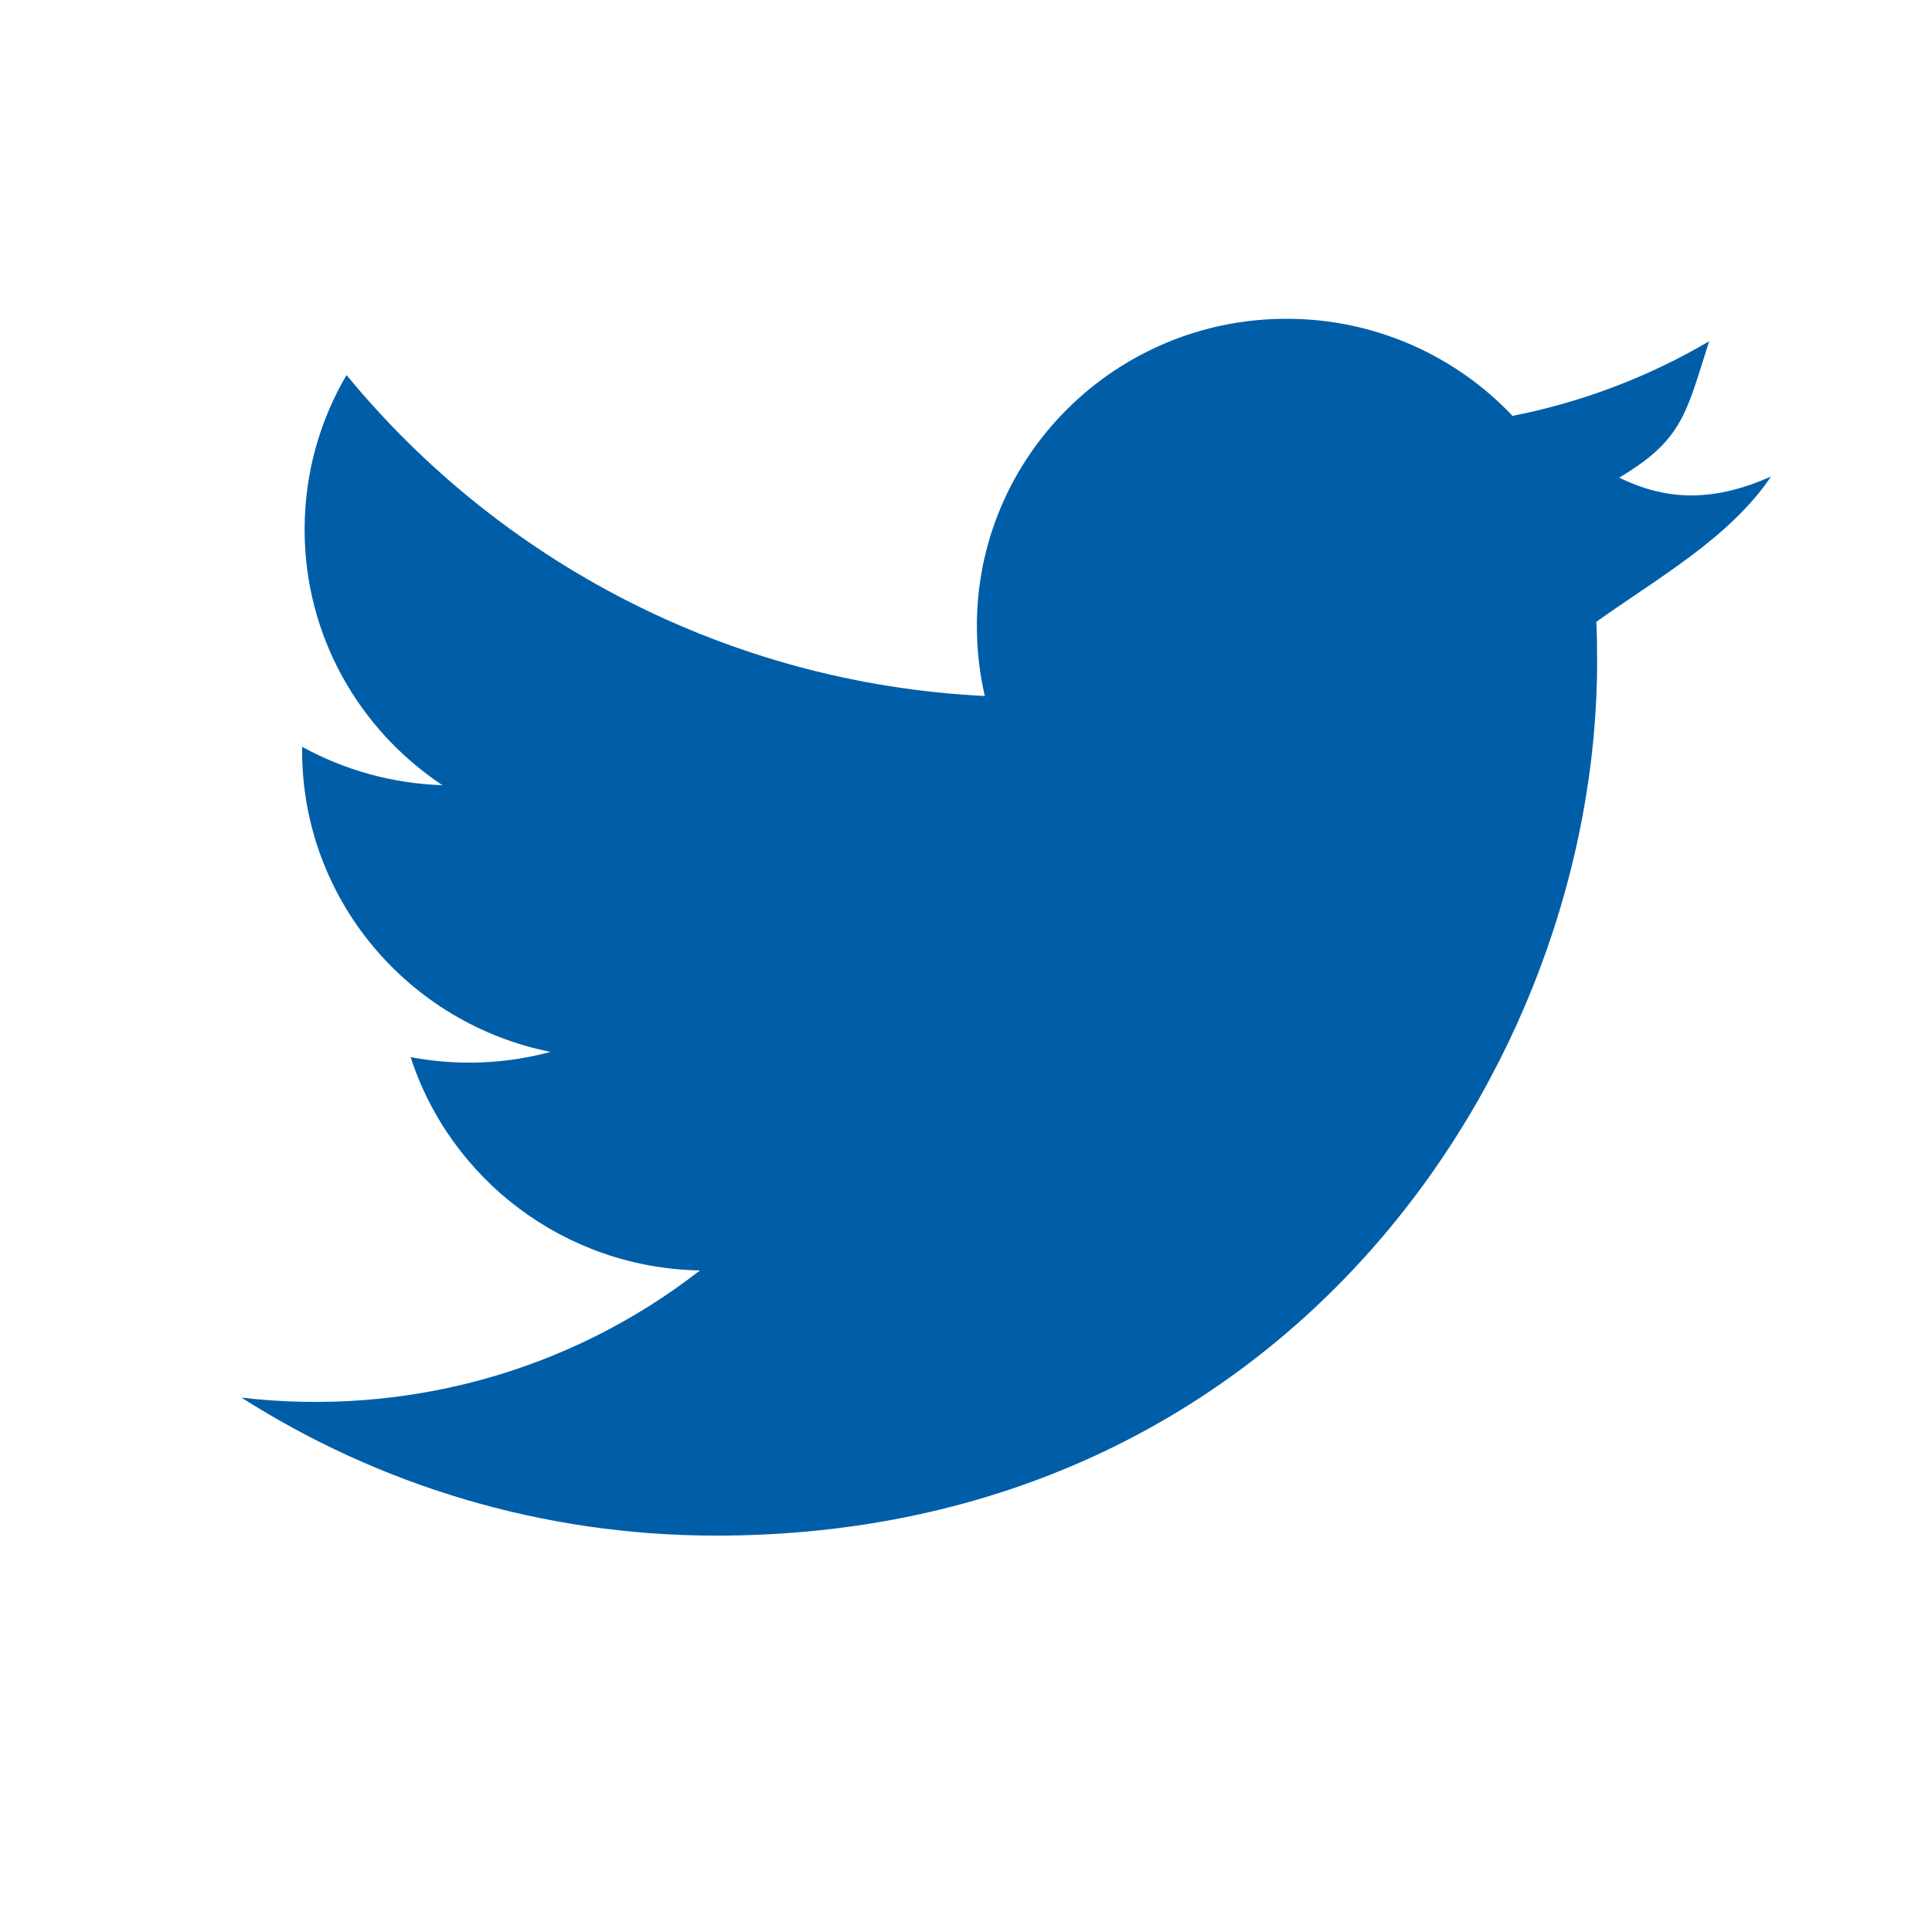 <?xml version="1.0" encoding="UTF-8"?>
<svg width="24px" height="24px" viewBox="0 0 24 24" version="1.1" xmlns="http://www.w3.org/2000/svg" xmlns:xlink="http://www.w3.org/1999/xlink">
    <!-- Generator: Sketch 60.1 (88133) - https://sketch.com -->
    <title>social-icons-twitter</title>
    <desc>Created with Sketch.</desc>
    <g id="social-icons-twitter" stroke="none" stroke-width="1" fill="none" fill-rule="evenodd">
        <g id="icons/social/twitter/color" transform="translate(-1, -1)" fill="#005EA8">
            <path d="M23,6.92 C22.311,7.225 21.73,7.235 21.114,6.933 C21.909,6.462 21.945,6.131 22.232,5.239 C21.489,5.676 20.665,5.994 19.789,6.166 C19.088,5.424 18.087,4.96 16.982,4.96 C14.857,4.96 13.135,6.67 13.135,8.776 C13.135,9.076 13.169,9.367 13.234,9.646 C10.037,9.487 7.203,7.968 5.305,5.659 C4.974,6.222 4.784,6.878 4.784,7.578 C4.784,8.902 5.464,10.069 6.496,10.754 C5.865,10.733 5.272,10.562 4.753,10.277 C4.753,10.293 4.753,10.308 4.753,10.325 C4.753,12.174 6.079,13.716 7.839,14.067 C7.275,14.219 6.681,14.242 6.101,14.132 C6.591,15.648 8.012,16.751 9.695,16.782 C8.049,18.062 6.008,18.595 4,18.362 C5.702,19.445 7.724,20.076 9.896,20.076 C16.973,20.076 20.84,14.261 20.84,9.219 C20.84,9.053 20.838,8.889 20.83,8.725 C21.581,8.187 22.484,7.686 23,6.92 Z" id="Stroke-1"></path>
        </g>
    </g>
</svg>